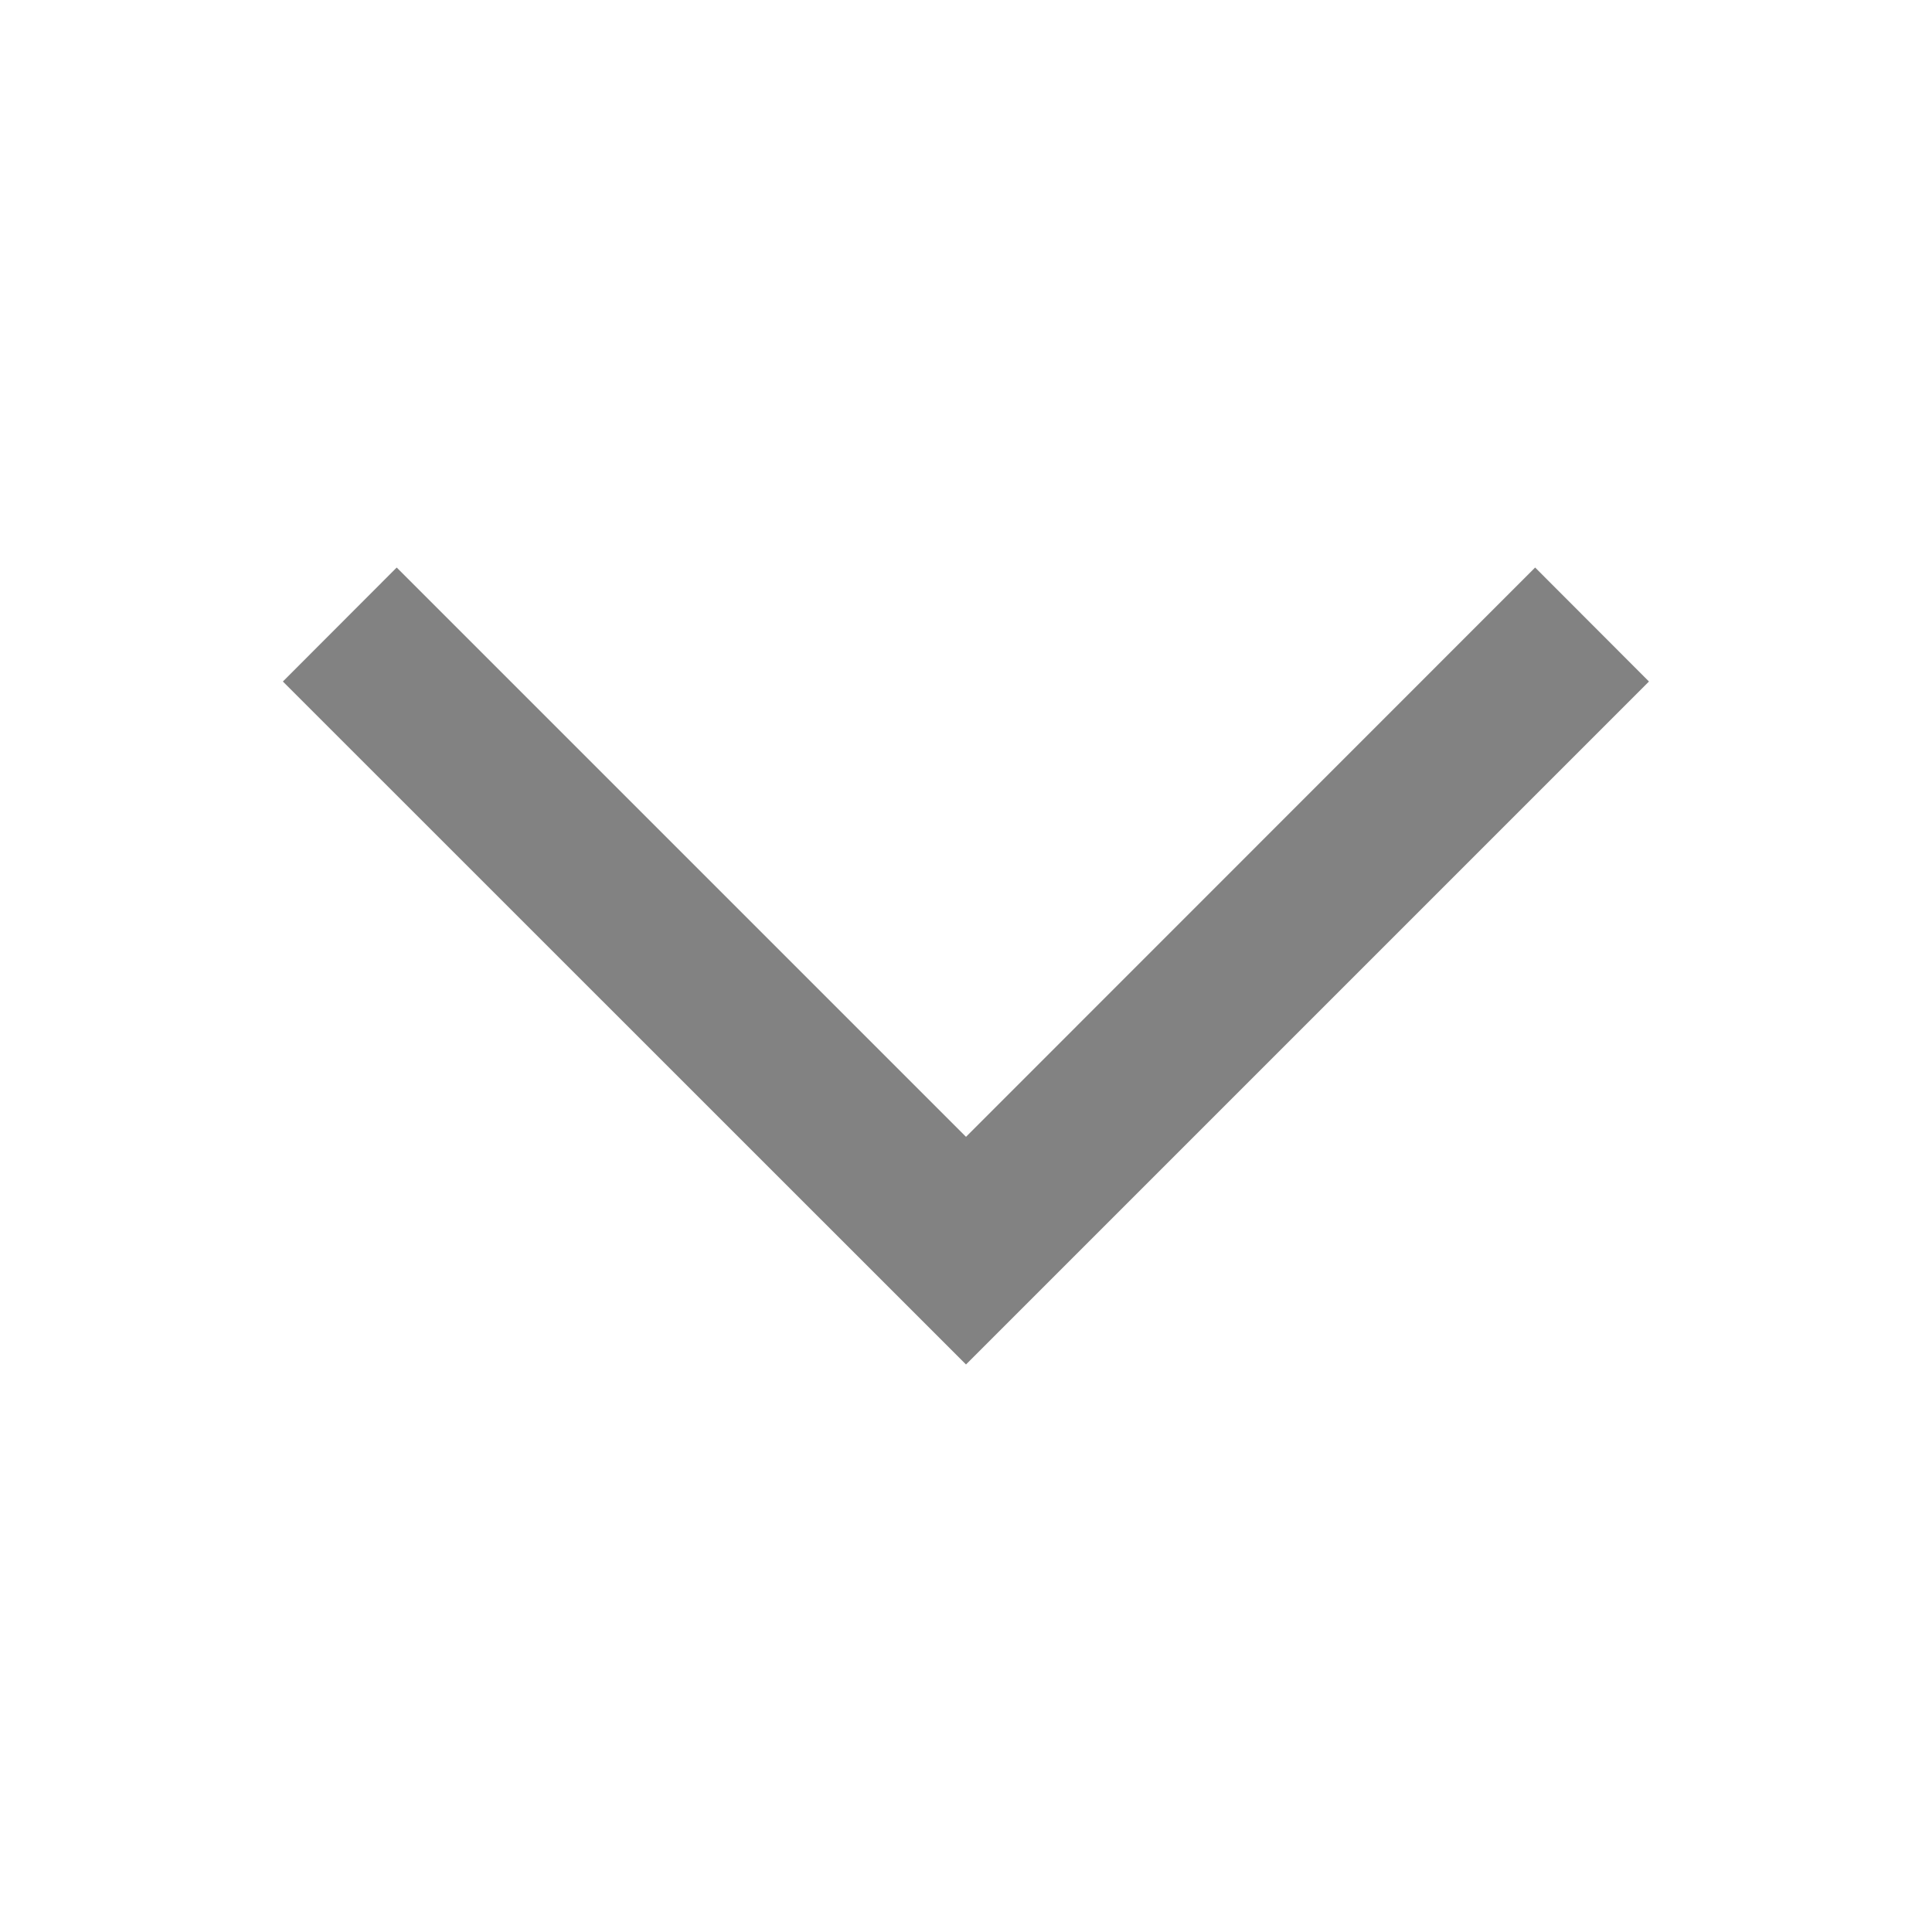 <svg width="12" height="12" viewBox="0 0 12 12" fill="none" xmlns="http://www.w3.org/2000/svg">
<path d="M1.757 4.233L6 8.475L10.242 4.233L9.535 3.525L6 7.061L2.464 3.525L1.757 4.233Z" fill="#828282"/>
</svg>
